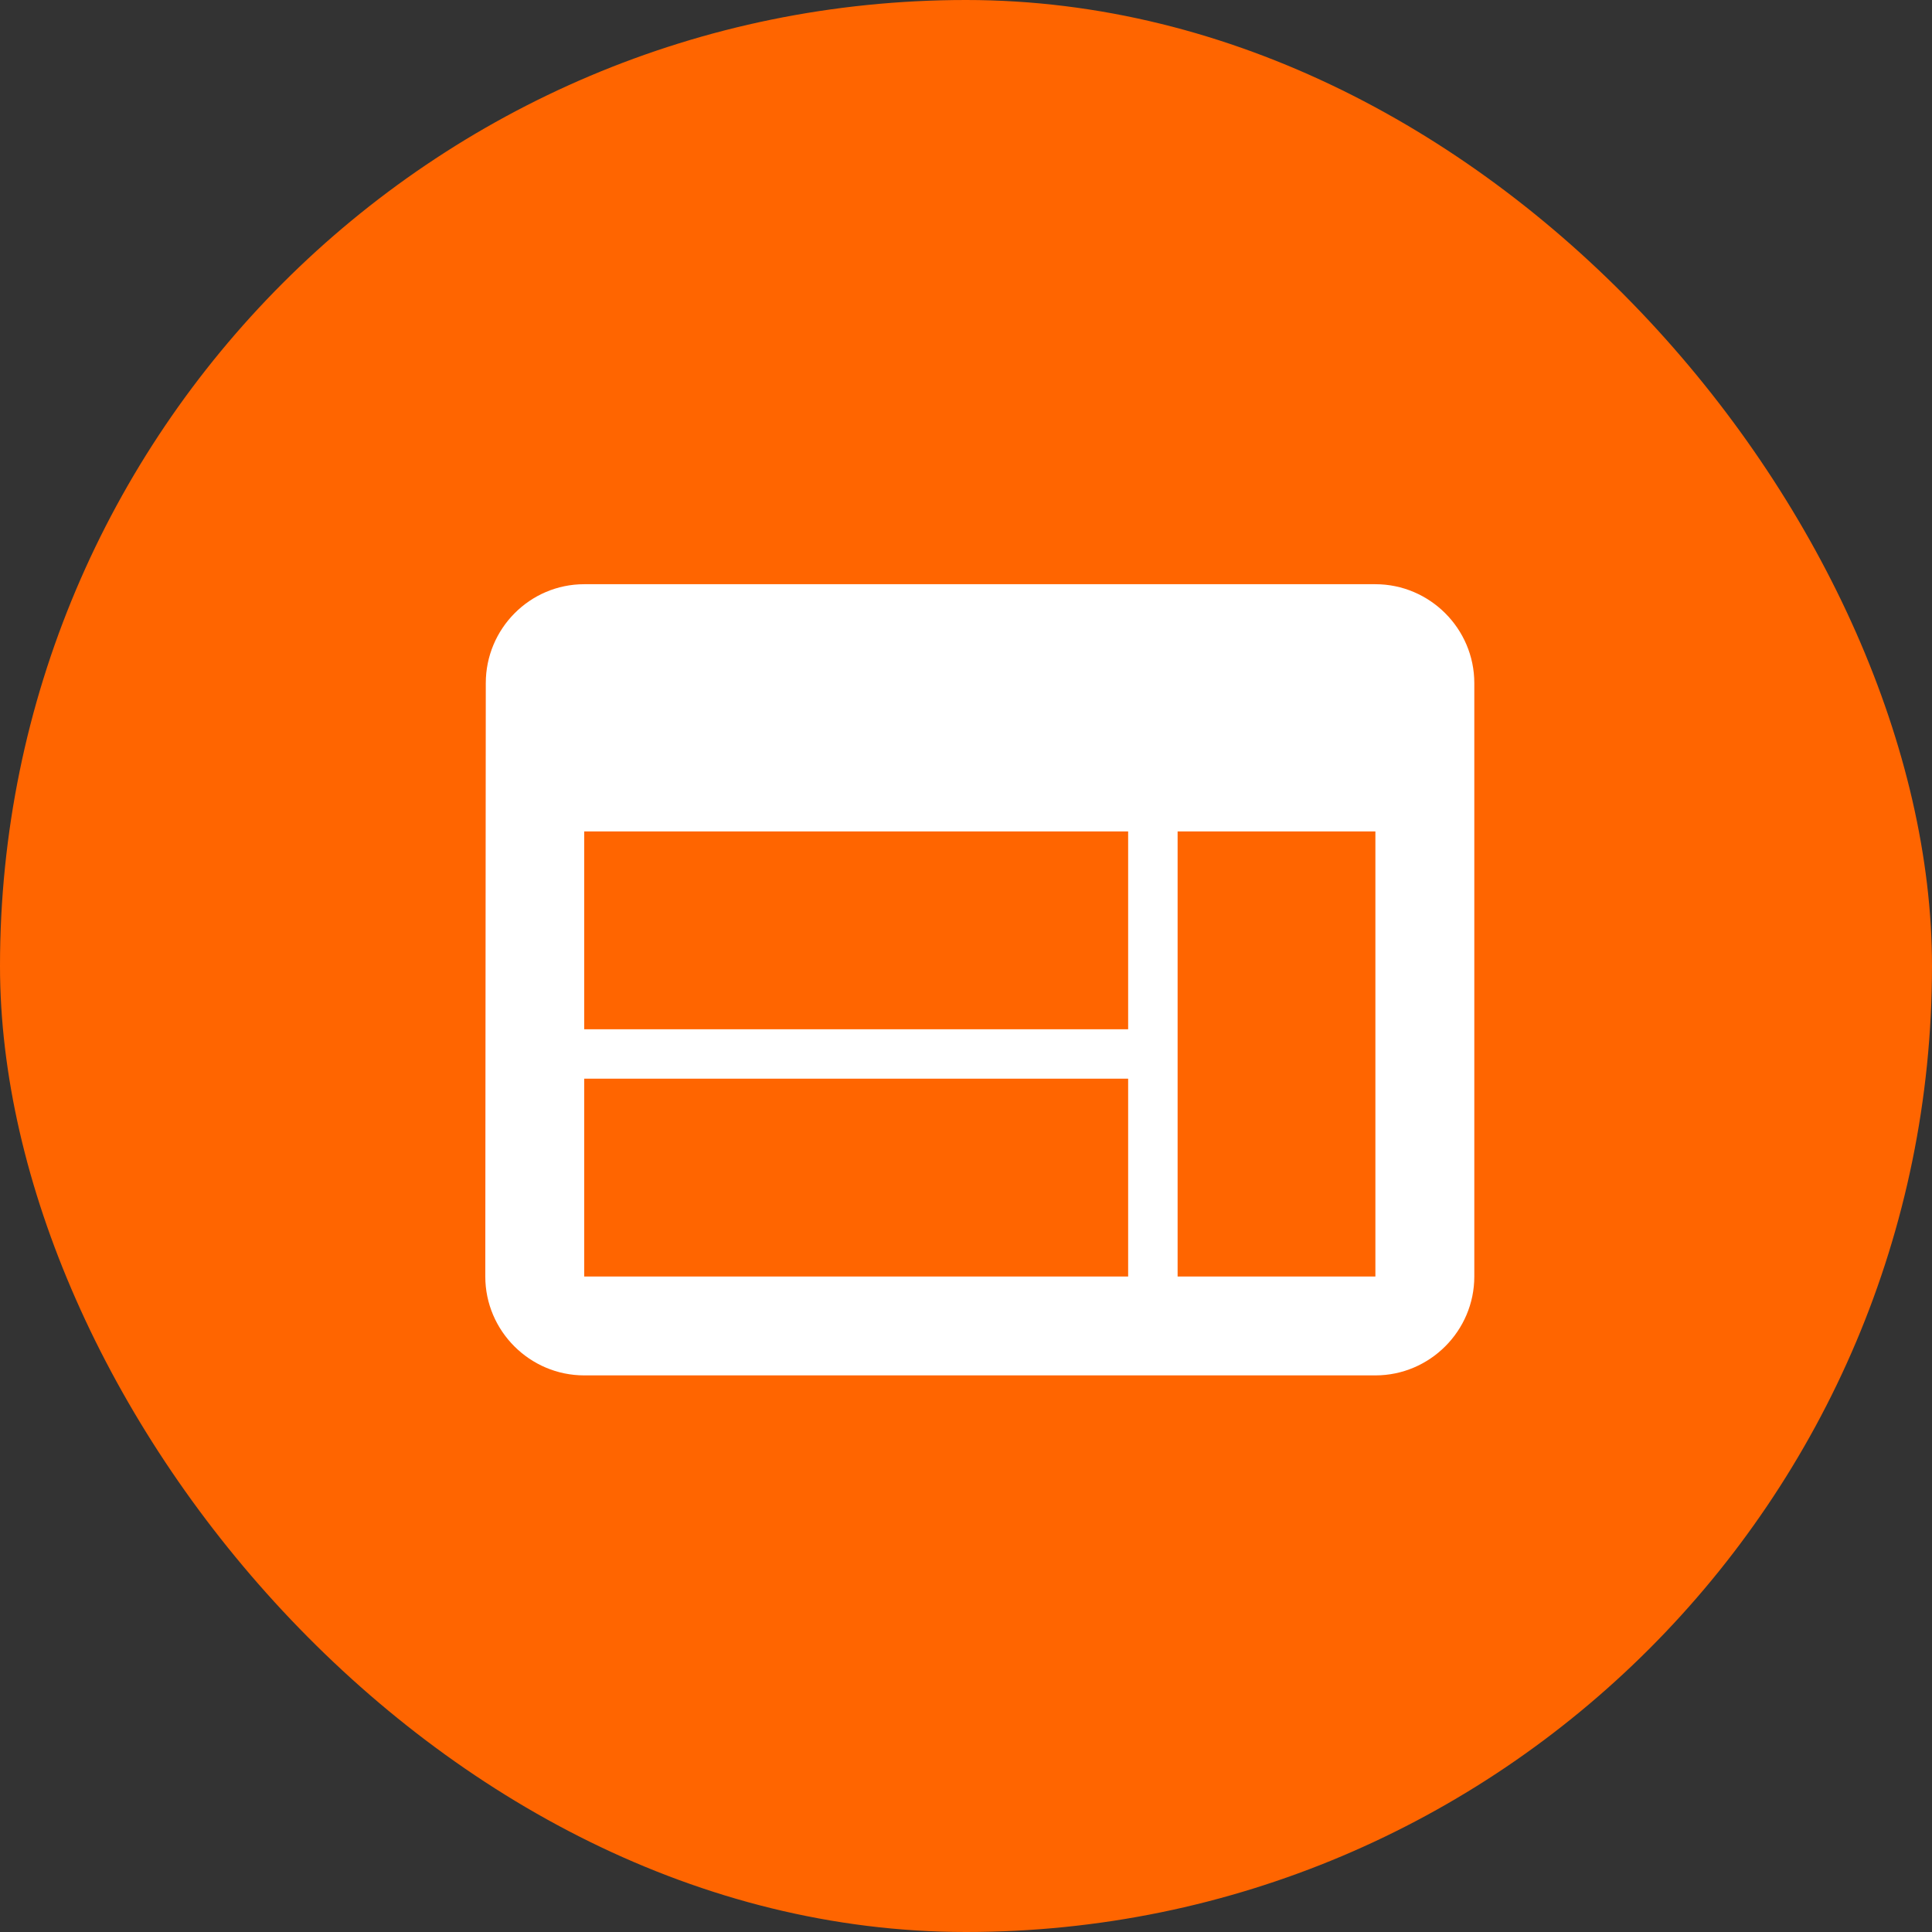 <svg width="70" height="70" viewBox="0 0 70 70" fill="none" xmlns="http://www.w3.org/2000/svg">
<rect x="0" y="0" width="70" height="70" fill="#333333" stroke="none"/>
<rect width="70" height="70" rx="35" fill="#FF6500"/>
<path d="M49.833 21.167H21.167C19.196 21.167 17.601 22.779 17.601 24.75L17.583 46.25C17.583 48.221 19.196 49.833 21.167 49.833H49.833C51.804 49.833 53.417 48.221 53.417 46.25V24.75C53.417 22.779 51.804 21.167 49.833 21.167ZM40.875 46.25H21.167V39.083H40.875V46.25ZM40.875 37.292H21.167V30.125H40.875V37.292ZM49.833 46.25H42.667V30.125H49.833V46.25Z" fill="white"/>
</svg>
